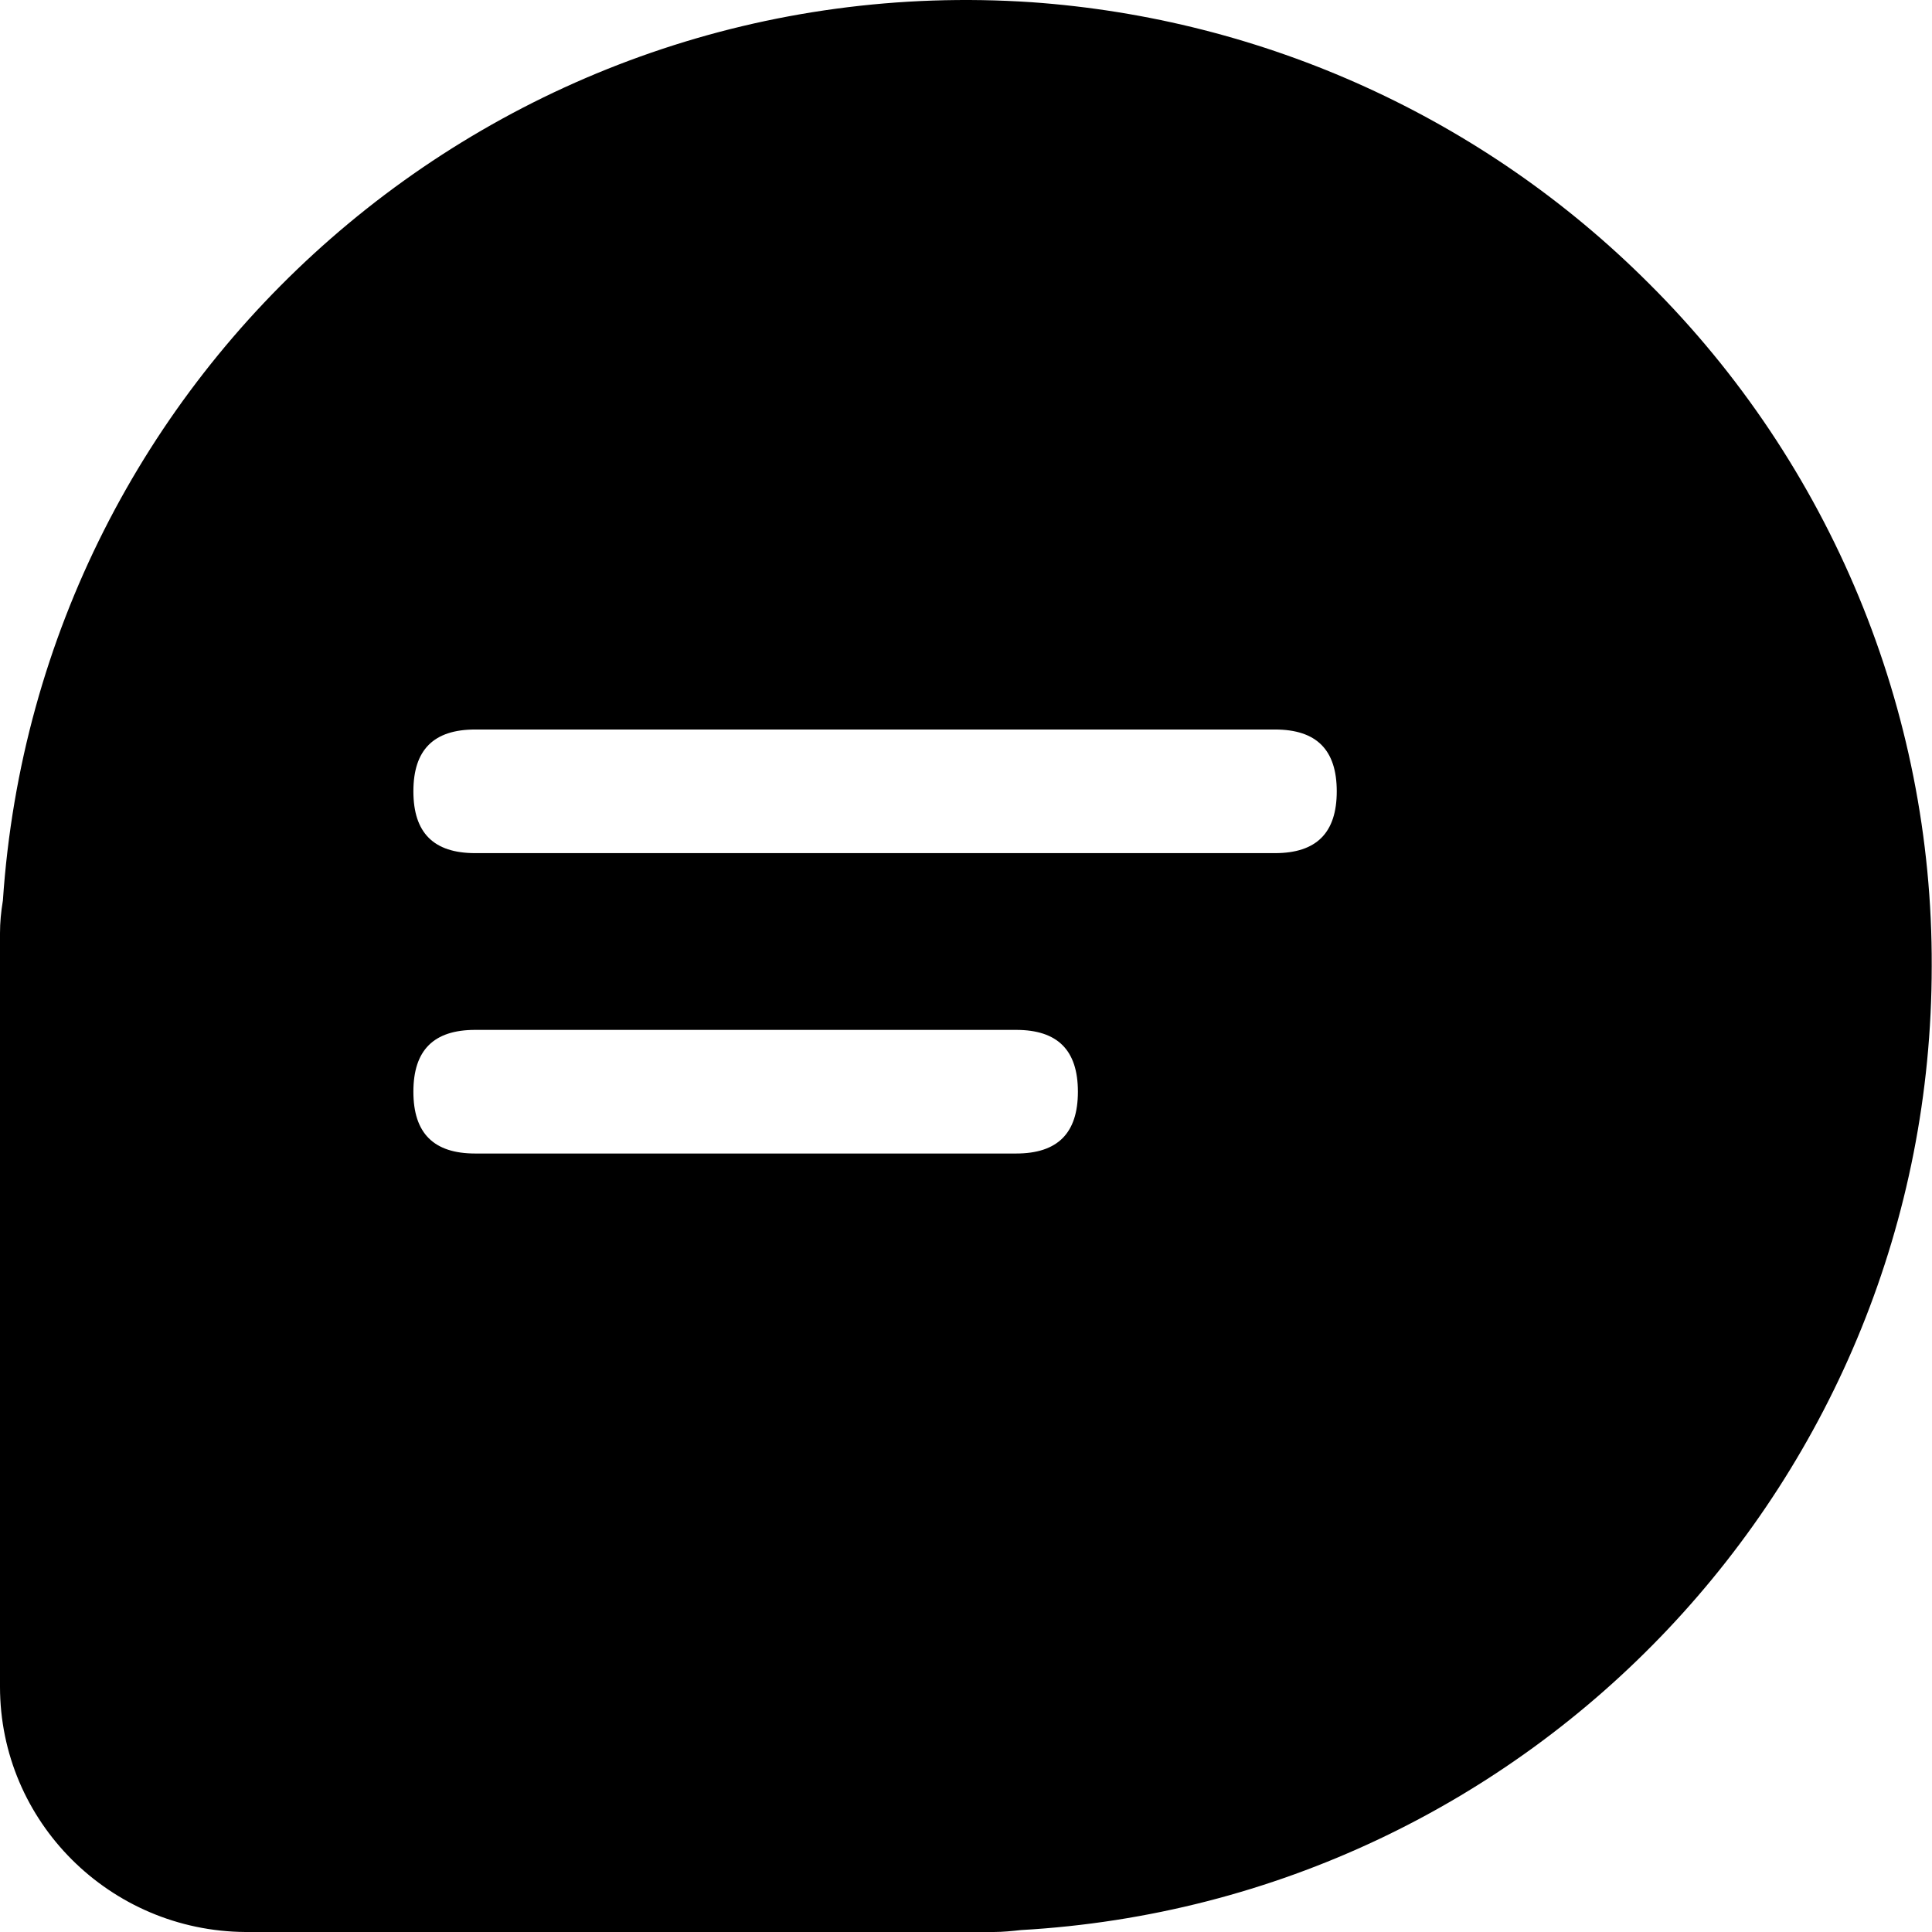 <svg t="1572254754513" class="icon" viewBox="0 0 1024 1024" version="1.1" xmlns="http://www.w3.org/2000/svg" p-id="5670" width="200" height="200"><path d="M873.858 150.142C786.318 62.603 670.111 9.874 546.737 1.172 264.666-17.77 20.477 195.192 1.536 477.263c-1.024 6.143-1.536 11.774-1.536 17.405v399.302c0 71.67 58.36 129.517 130.029 130.029h396.743c4.607 0 9.727-0.512 14.334-1.024 270.809-15.358 482.746-239.581 482.746-510.902 0.512-135.66-53.752-266.202-149.994-361.932z m-335.312 461.245h-286.679c-22.013 0-32.763-10.75-32.763-32.763s10.75-32.763 32.763-32.763h286.679c22.013 0 32.763 10.75 32.763 32.763s-10.75 32.763-32.763 32.763zM675.742 452.179H251.868c-22.013 0-32.763-10.75-32.763-32.763 0-22.013 10.75-32.763 32.763-32.763H675.742c22.013 0 32.763 10.75 32.763 32.763 0 22.013-10.75 32.763-32.763 32.763z" p-id="5671"></path></svg>
